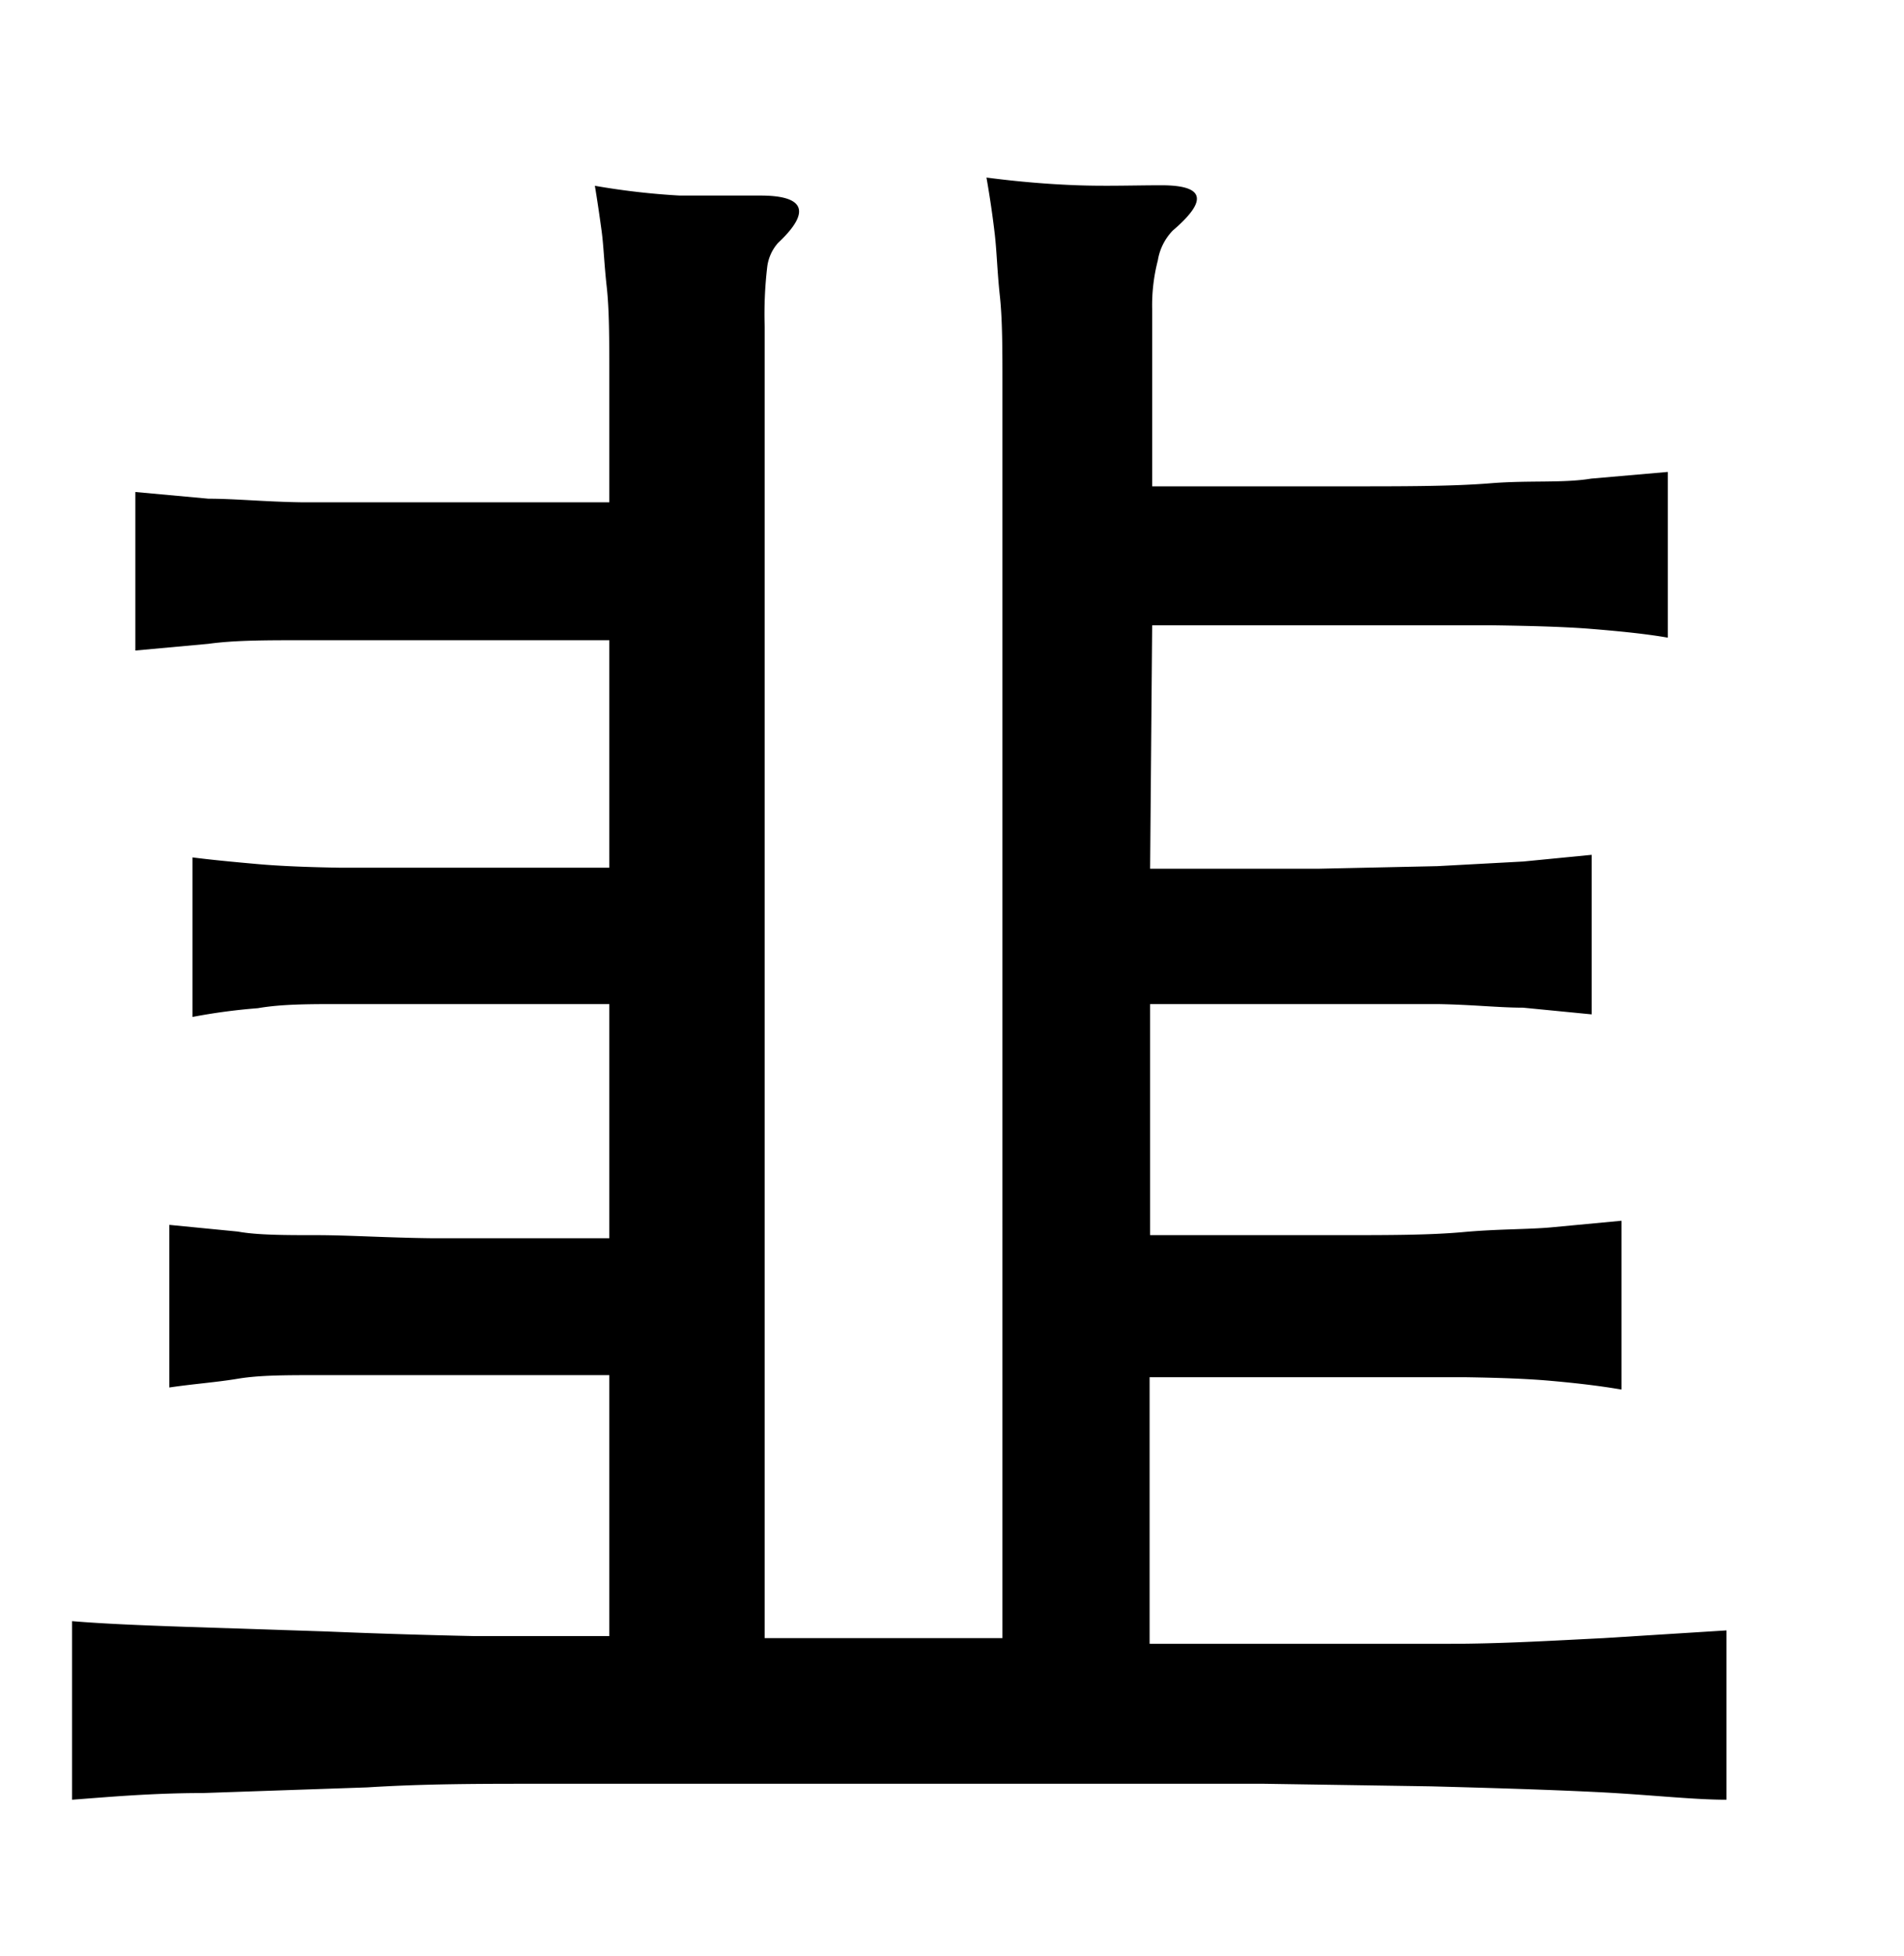 <svg xmlns="http://www.w3.org/2000/svg" viewBox="0 0 37 38"><title>radical</title><g id="Layer_2" data-name="Layer 2"><path d="M22.35,16.88c1.28,0,2.37,0,3.27,0l2.31-.05,1.67-.09,1.33-.13v3.1l-1.33-.13c-.47,0-1-.06-1.67-.07l-2.31,0H22.35V24L26,24c1,0,1.78,0,2.44-.06s1.23-.05,1.69-.09l1.38-.13V27c-.47-.08-.93-.13-1.38-.17s-1-.06-1.69-.07l-2.44,0-3.66,0v5.18l2.7,0,3.12,0c1,0,2-.06,3-.11l2.39-.15v3.29c-.67,0-1.51-.1-2.54-.15s-2.09-.08-3.2-.11l-3.25-.05c-1.06,0-2,0-2.7,0H13.1c-.74,0-1.64,0-2.7,0s-2.15,0-3.26.07l-3.2.11c-1,0-1.87.08-2.54.13V31.5c.6.05,1.32.08,2.19.11l2.74.09q1.44.06,2.88.09c1,0,1.84,0,2.63,0V26.72l-3.44,0-2.24,0c-.61,0-1.12,0-1.54.07s-.86.1-1.33.17V23.8l1.33.13C5,24,5.55,24,6.16,24s1.35.05,2.24.06l3.44,0V19.51l-3.05,0-2.19,0c-.6,0-1.13,0-1.59.08a11.49,11.49,0,0,0-1.27.17V16.66c.39.05.82.09,1.27.13s1,.06,1.59.07l2.19,0,3.05,0V12.44l-3.48,0-2.5,0c-.7,0-1.3,0-1.81.07l-1.42.13V9.56l1.42.13c.51,0,1.11.06,1.81.07l2.5,0,3.48,0c0-1,0-1.86,0-2.52s0-1.22-.05-1.67-.06-.8-.1-1.09-.08-.57-.13-.87a14.16,14.16,0,0,0,1.65.19c.53,0,1.05,0,1.57,0,.84,0,1,.3.34.92a.86.86,0,0,0-.21.46,7.84,7.84,0,0,0-.05,1.17V31.83h4.62V10.07c0-1.06,0-1.93,0-2.6s0-1.26-.05-1.72-.06-.87-.1-1.21-.09-.69-.16-1.09c.61.08,1.21.13,1.77.15s1.11,0,1.63,0c.84,0,.91.29.22.88a1.08,1.08,0,0,0-.29.58,3.47,3.47,0,0,0-.11.94V9.45l3.84,0c1.07,0,2,0,2.74-.06s1.41,0,1.95-.09l1.49-.13v3.22c-.46-.08-1-.13-1.49-.17s-1.18-.06-1.95-.07l-2.74,0-3.84,0Z"/></g></svg>